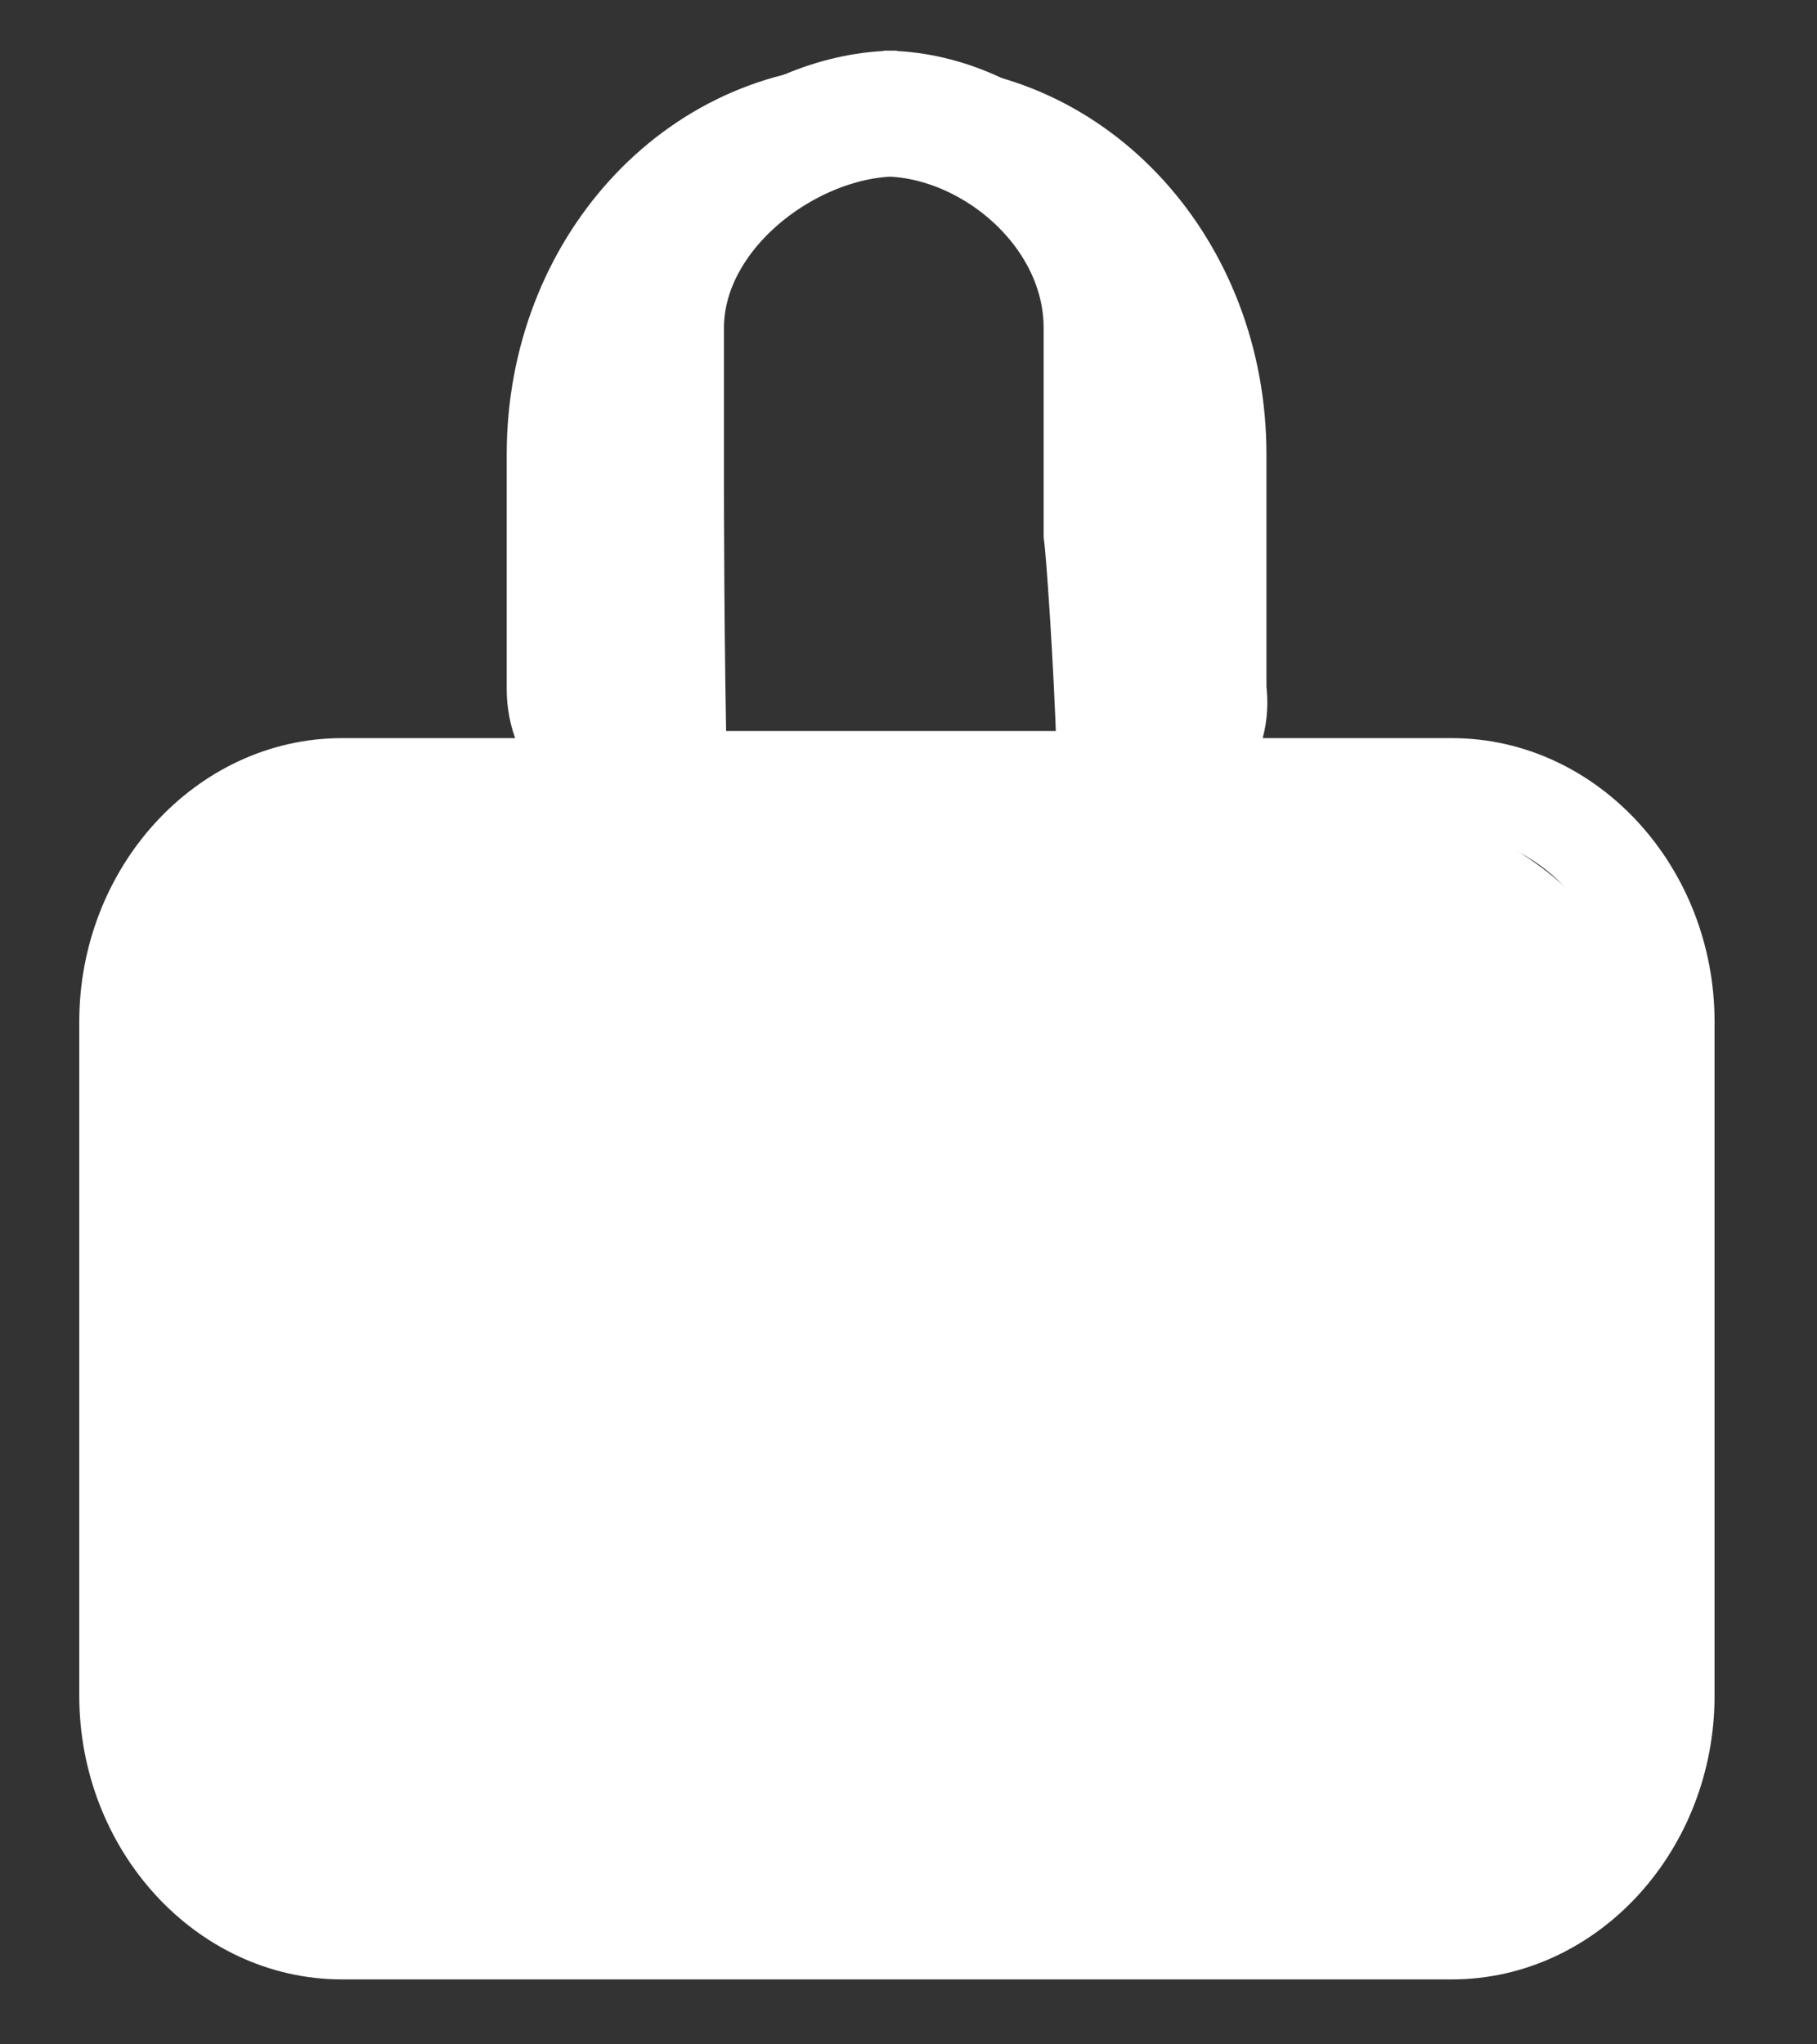 <svg width="16" height="18" viewBox="0 0 16 18" fill="none" xmlns="http://www.w3.org/2000/svg">
<rect x="0" y="0" width="16" height="18" fill="#333333" stroke="none"/>
<path d="M12.785 16.997H3.011C1.979 16.997 1.129 16.064 1.129 14.93V8.996C1.129 7.863 1.979 6.93 3.011 6.93H7.898H12.785C13.818 6.93 14.667 7.863 14.667 8.996V14.93C14.667 16.064 13.818 16.997 12.785 16.997Z" stroke="white" stroke-width="0.862" stroke-miterlimit="10" stroke-linecap="round"/>
<path d="M10.053 6.867H5.622C5.257 6.867 4.893 6.534 4.893 6.067V4C4.893 2.333 6.107 1 7.625 1H7.989C9.507 1 10.721 2.333 10.721 4V6.067C10.782 6.534 10.478 6.867 10.053 6.867Z" stroke="white" stroke-width="0.862" stroke-miterlimit="10" stroke-linecap="round"/>
<path d="M9.744 8.385L6.052 7.769C5.821 9.938 5.821 4.483 5.821 4.189V2.888C5.821 1.839 6.938 1 7.898 1H7.78C8.741 1 9.744 1.839 9.744 2.888V4.692C9.783 4.986 10.013 8.385 9.744 8.385Z" stroke="white" stroke-width="1.108" stroke-miterlimit="10" stroke-linecap="round"/>
<rect x="1.129" y="7.156" width="13.539" height="9.846" rx="2.462" fill="white"/>
</svg>
